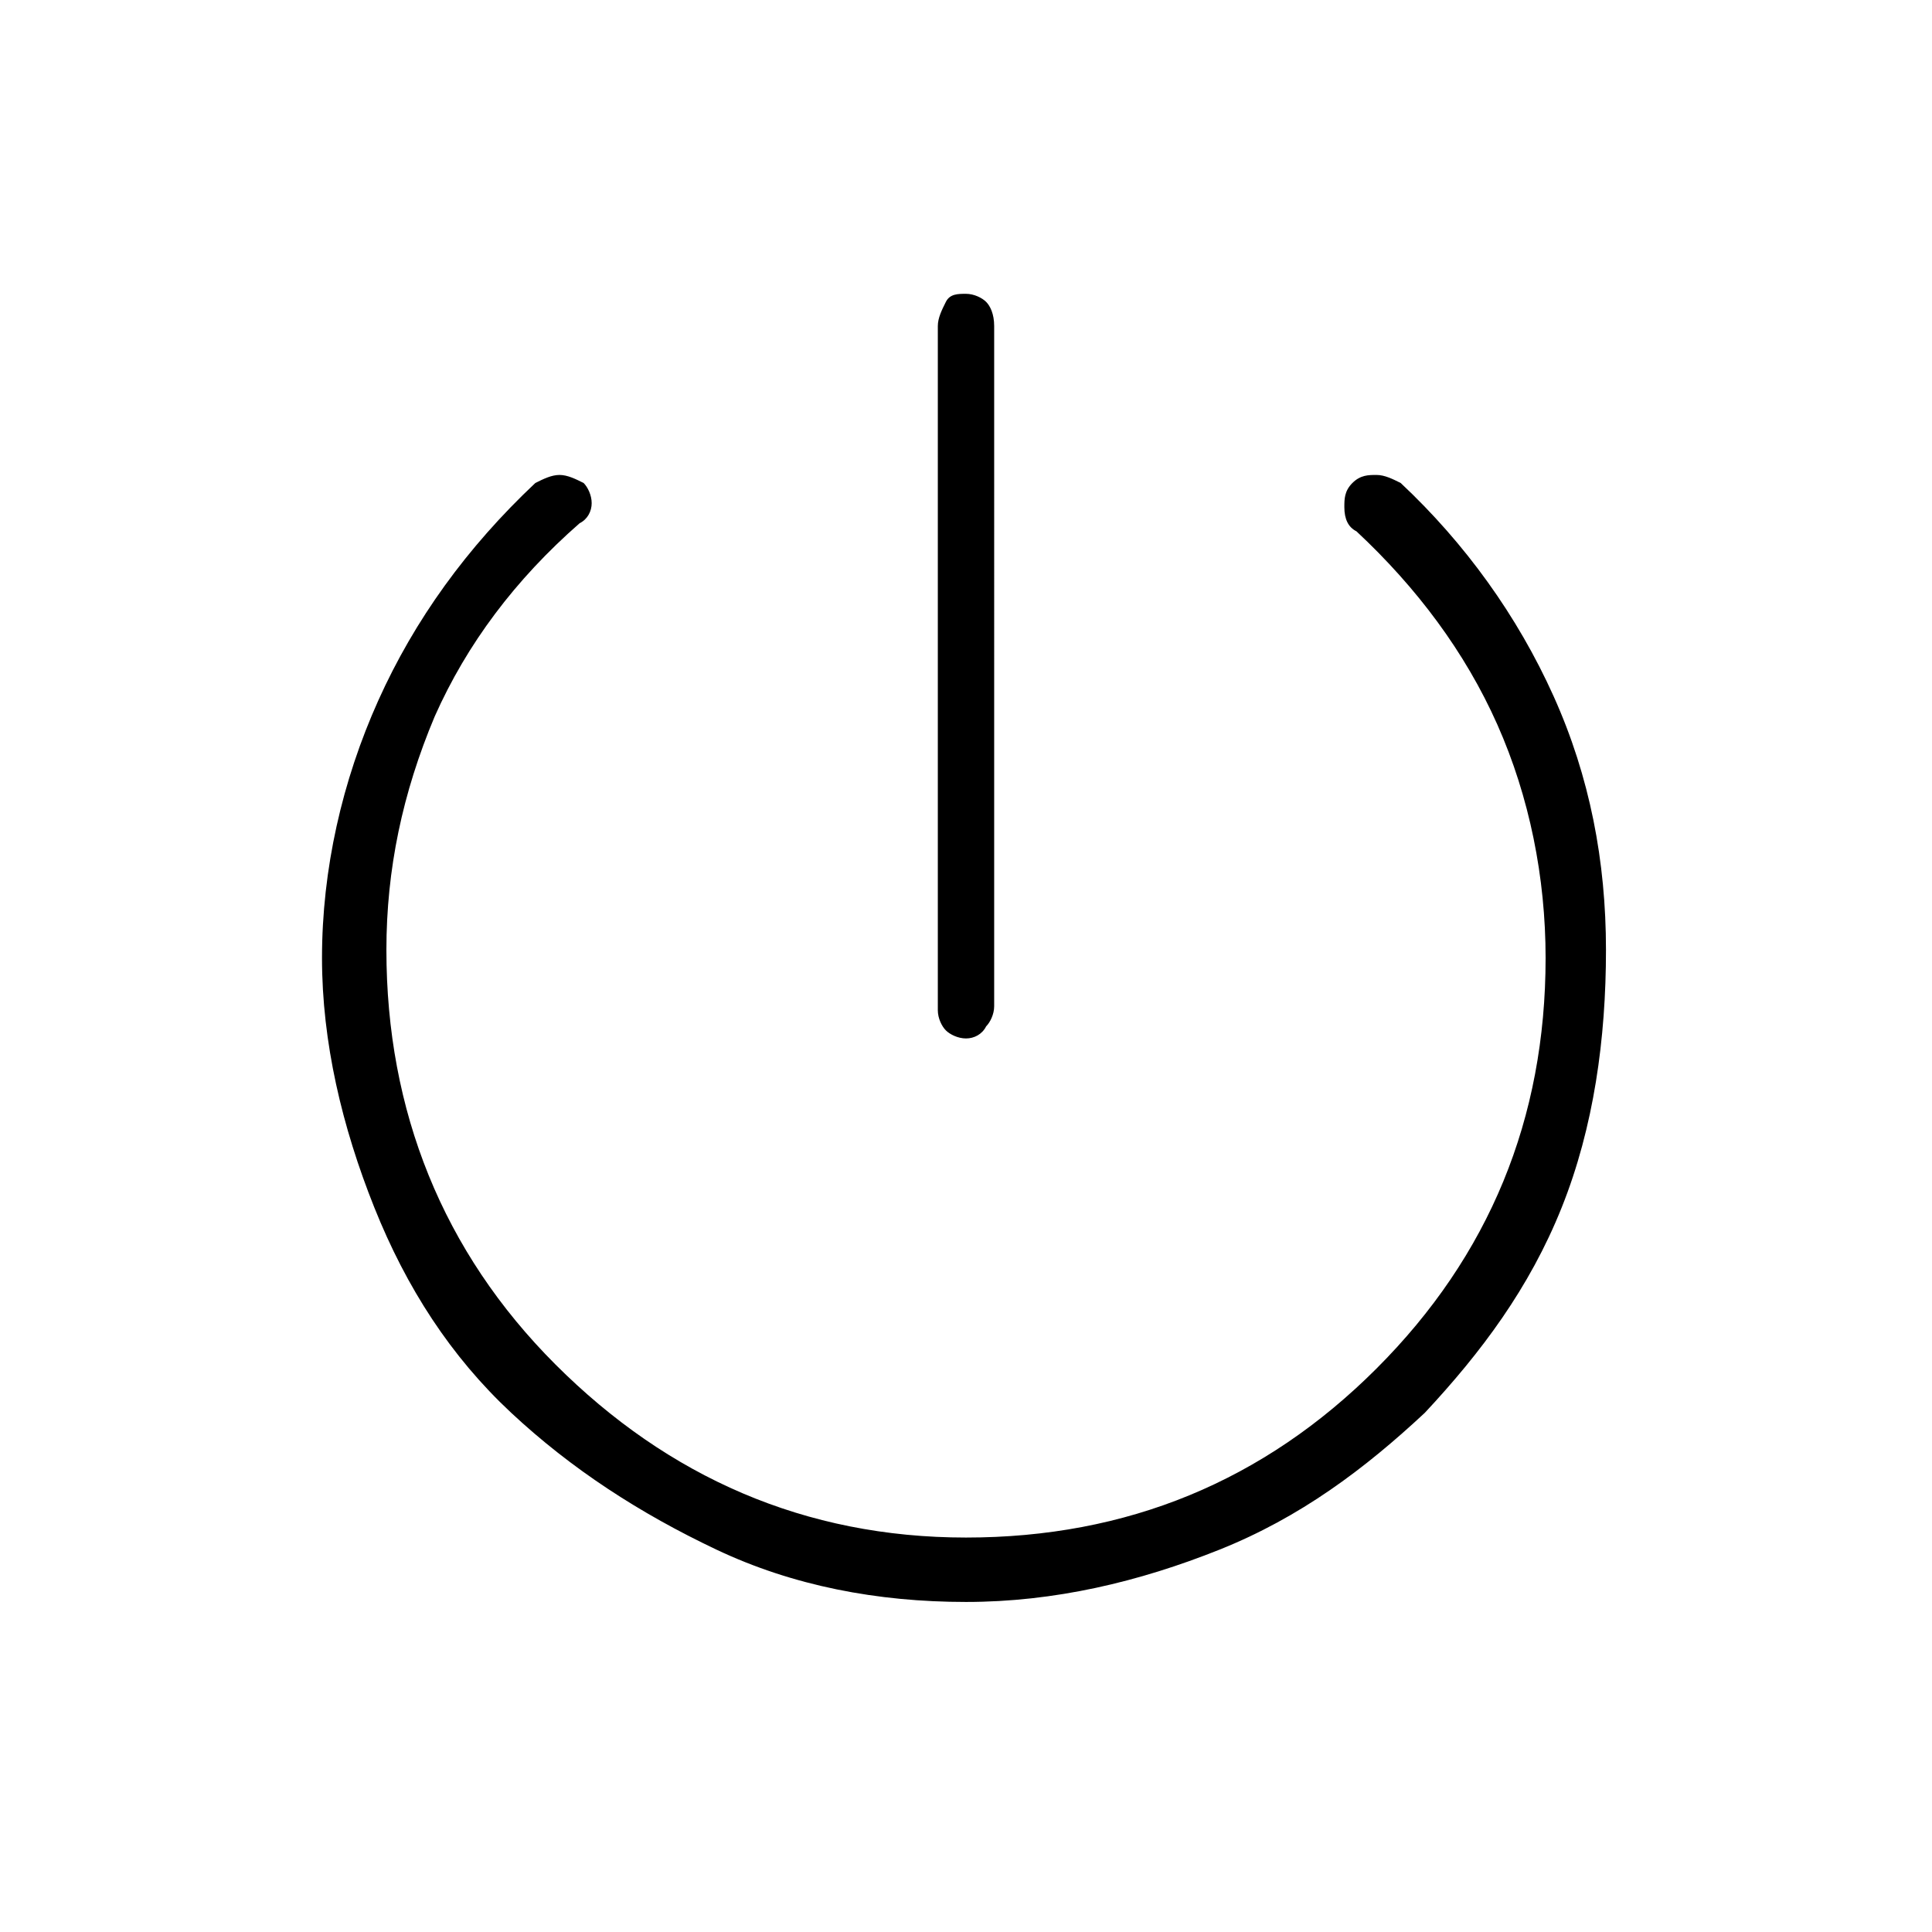 <?xml version="1.0" encoding="utf-8"?>
<!-- Generator: Adobe Illustrator 26.3.1, SVG Export Plug-In . SVG Version: 6.00 Build 0)  -->
<svg version="1.1" id="Слой_1" xmlns="http://www.w3.org/2000/svg" xmlns:xlink="http://www.w3.org/1999/xlink" x="0px" y="0px"
	 viewBox="0 0 48 48" style="enable-background:new 0 0 48 48;" xml:space="preserve">
<path d="M24,25.8c-0.2,0-0.4-0.1-0.5-0.2s-0.2-0.3-0.2-0.5v-17c0-0.2,0.1-0.4,0.2-0.6s0.3-0.2,0.5-0.2s0.4,0.1,0.5,0.2
	s0.2,0.3,0.2,0.6V25c0,0.2-0.1,0.4-0.2,0.5C24.4,25.7,24.2,25.8,24,25.8z M24,39.8c-2.2,0-4.3-0.4-6.2-1.3s-3.6-2-5.1-3.4
	S10.1,32,9.3,30S8,25.9,8,23.8c0-2.2,0.5-4.4,1.4-6.4s2.2-3.8,3.9-5.4c0.2-0.1,0.4-0.2,0.6-0.2c0.2,0,0.4,0.1,0.6,0.2
	c0.1,0.1,0.2,0.3,0.2,0.5s-0.1,0.4-0.3,0.5c-1.6,1.4-2.8,3-3.6,4.8c-0.8,1.9-1.2,3.8-1.2,5.8c0,4,1.4,7.5,4.2,10.3S20,38.2,24,38.2
	s7.4-1.4,10.2-4.2s4.2-6.2,4.2-10.2c0-2-0.4-4-1.2-5.8s-2-3.4-3.5-4.8c-0.2-0.1-0.3-0.3-0.3-0.6c0-0.2,0-0.4,0.2-0.6
	c0.2-0.2,0.4-0.2,0.6-0.2s0.4,0.1,0.6,0.2c1.6,1.5,2.9,3.3,3.8,5.3s1.3,4.1,1.3,6.3S39.6,28,38.8,30s-2,3.6-3.4,5.1
	c-1.5,1.4-3.1,2.6-5.1,3.4C28.3,39.3,26.2,39.8,24,39.8z"/>
</svg>
